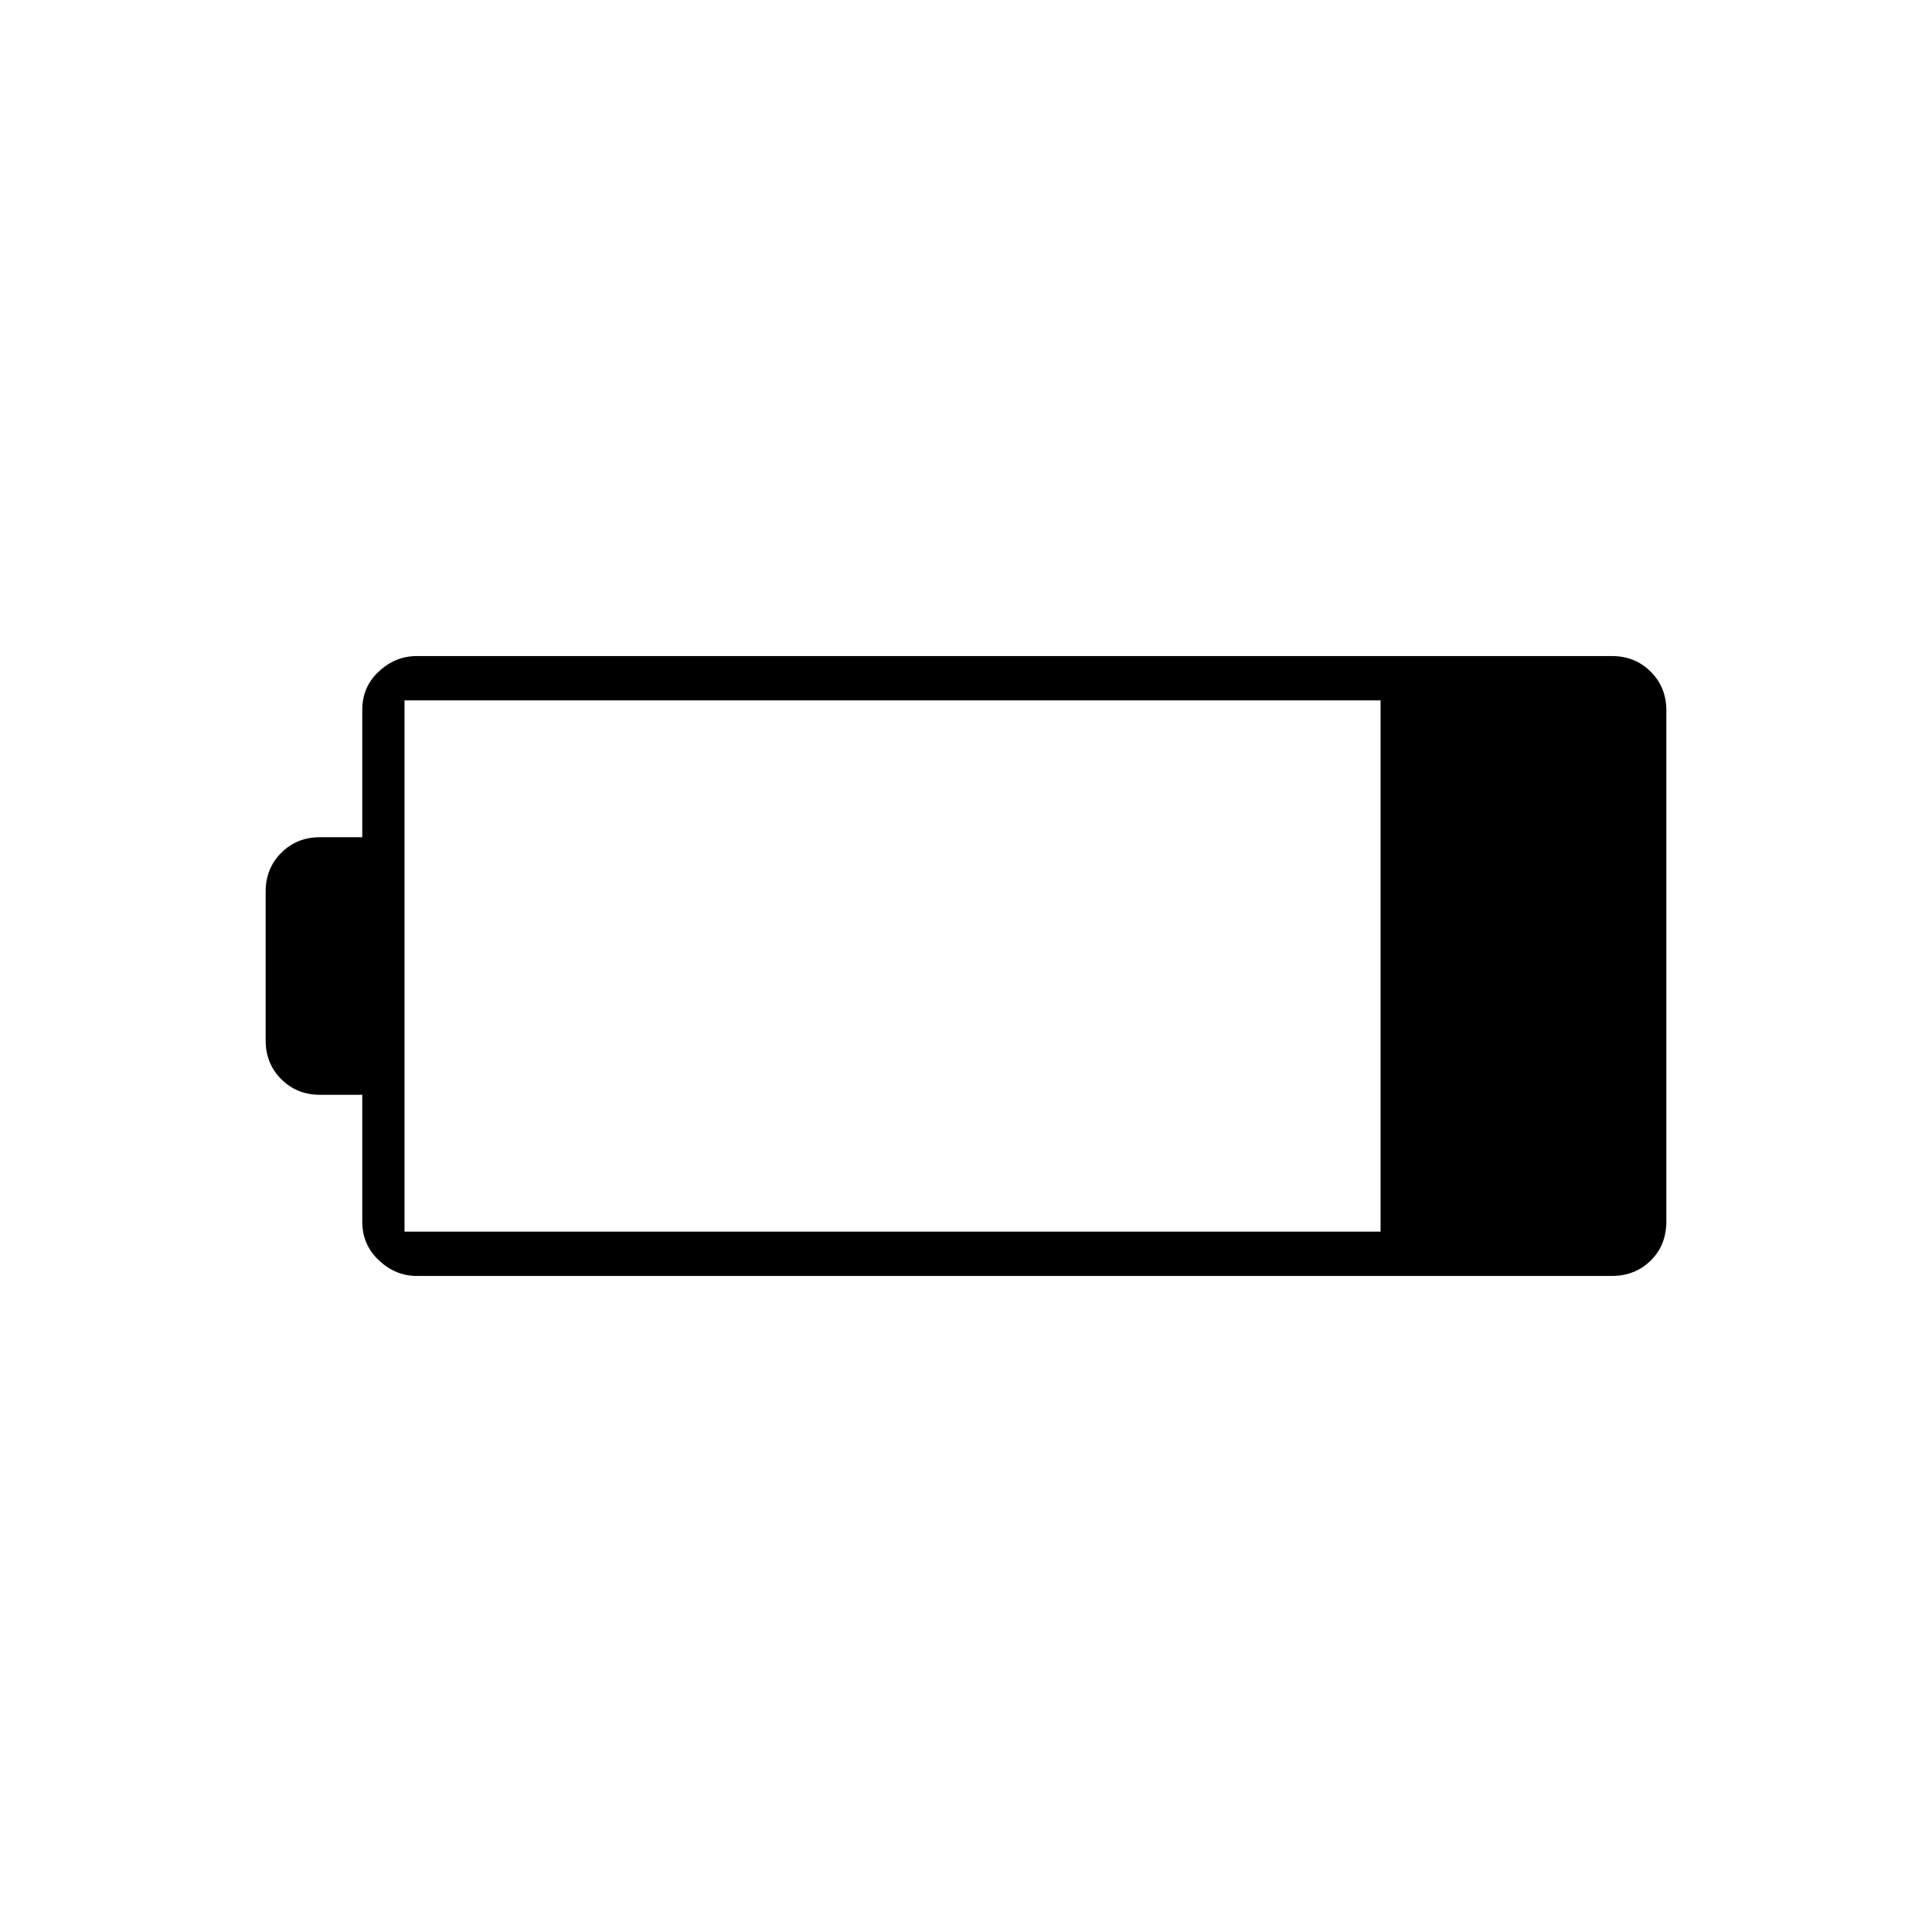 <svg xmlns="http://www.w3.org/2000/svg" width="48" height="48" viewBox="0 -960 960 960"><path d="M207-326q-10.5 0-18.75-7.76T180-353v-63h-21q-11.48 0-19.24-7.76Q132-431.52 132-443v-74q0-11.47 7.76-19.24Q147.52-544 159-544h21v-63.21q0-11.51 8.25-19.15Q196.5-634 207-634h594q11.47 0 19.24 7.76Q828-618.47 828-607v253.83q0 11.9-7.76 19.53Q812.47-326 801-326H207Zm-6-22h485v-264H201v264Z"/></svg>